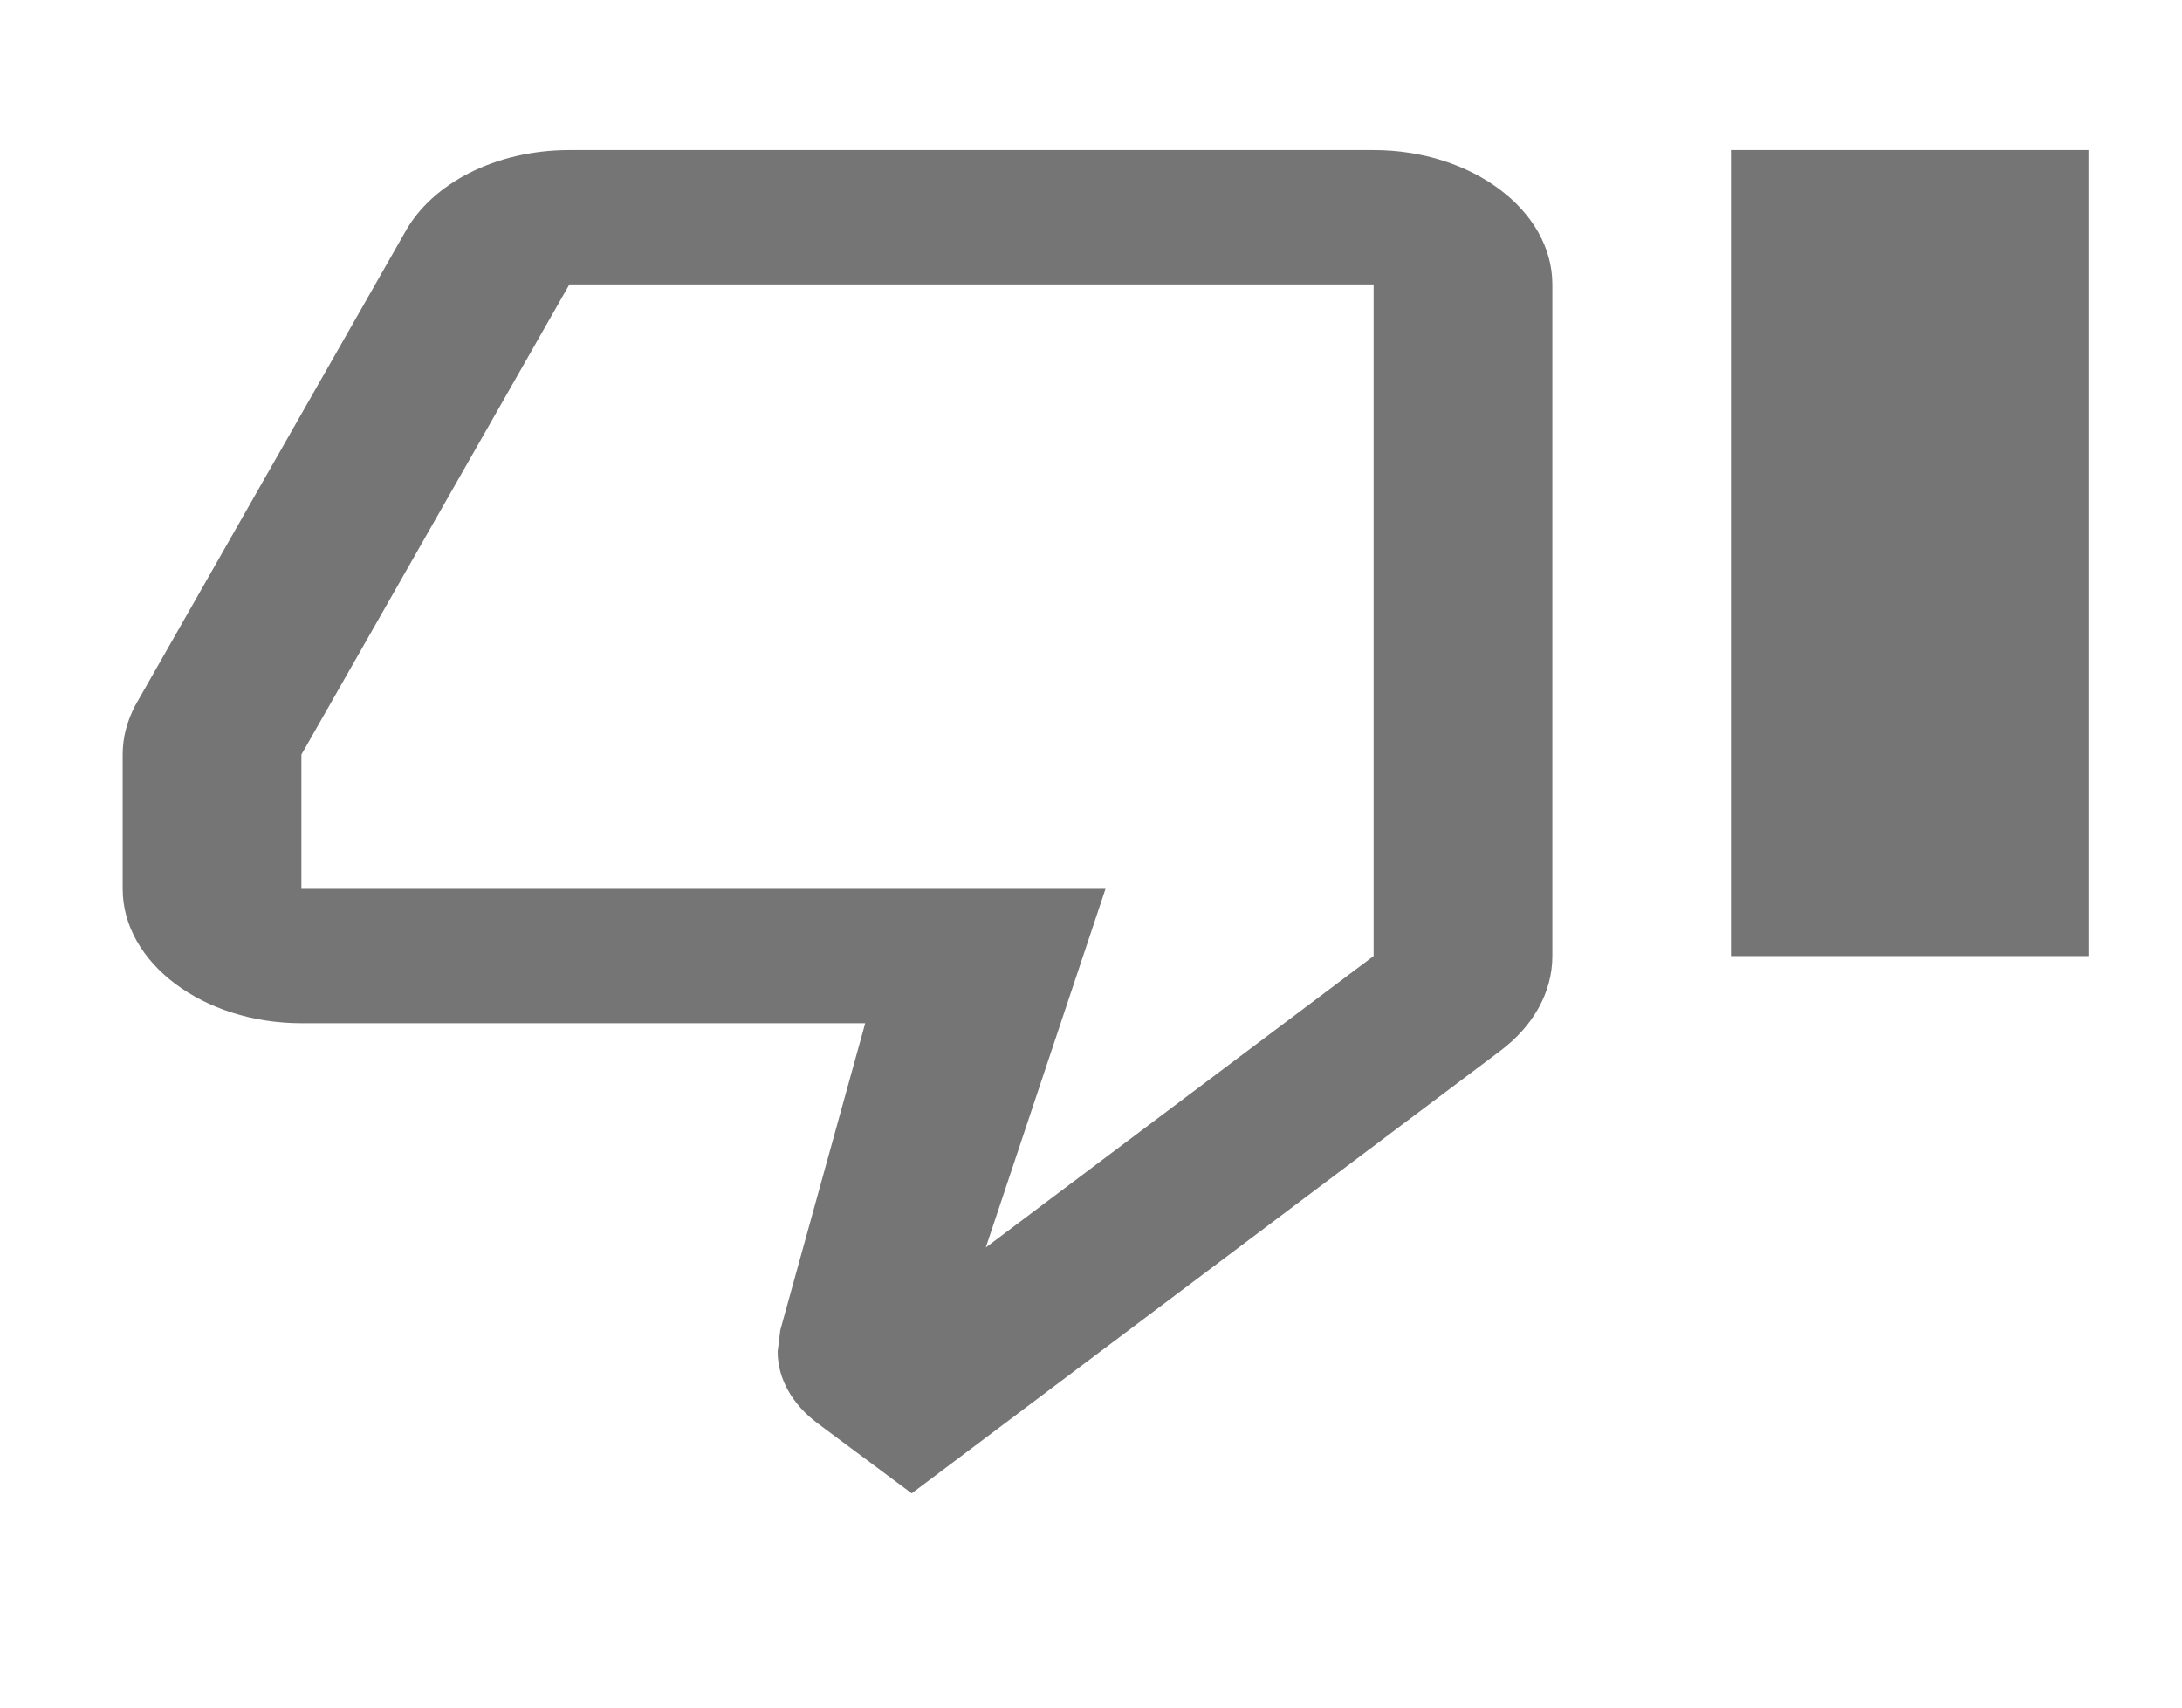 <svg width="23" height="18" viewBox="0 0 23 18" fill="none" xmlns="http://www.w3.org/2000/svg">
<g id="thumb_down_24px">
<path id="icon/action/thumb_down_24px" fill-rule="evenodd" clip-rule="evenodd" d="M14.479 1.582H6.002C5.221 1.582 4.552 1.936 4.27 2.446L1.425 7.437C1.34 7.6 1.293 7.77 1.293 7.954V9.37C1.293 10.149 2.141 10.786 3.177 10.786H9.12L8.225 14.021L8.197 14.248C8.197 14.538 8.357 14.807 8.611 14.998L9.61 15.742L15.816 11.076C16.155 10.821 16.363 10.467 16.363 10.078V2.998C16.363 2.219 15.515 1.582 14.479 1.582ZM14.479 10.078L10.391 13.15L11.653 9.37H3.177V7.954L6.002 2.998H14.479V10.078ZM22.014 1.582H18.246V10.078H22.014V1.582Z" fill="black" fill-opacity="0.54"/>
</g>
</svg>
